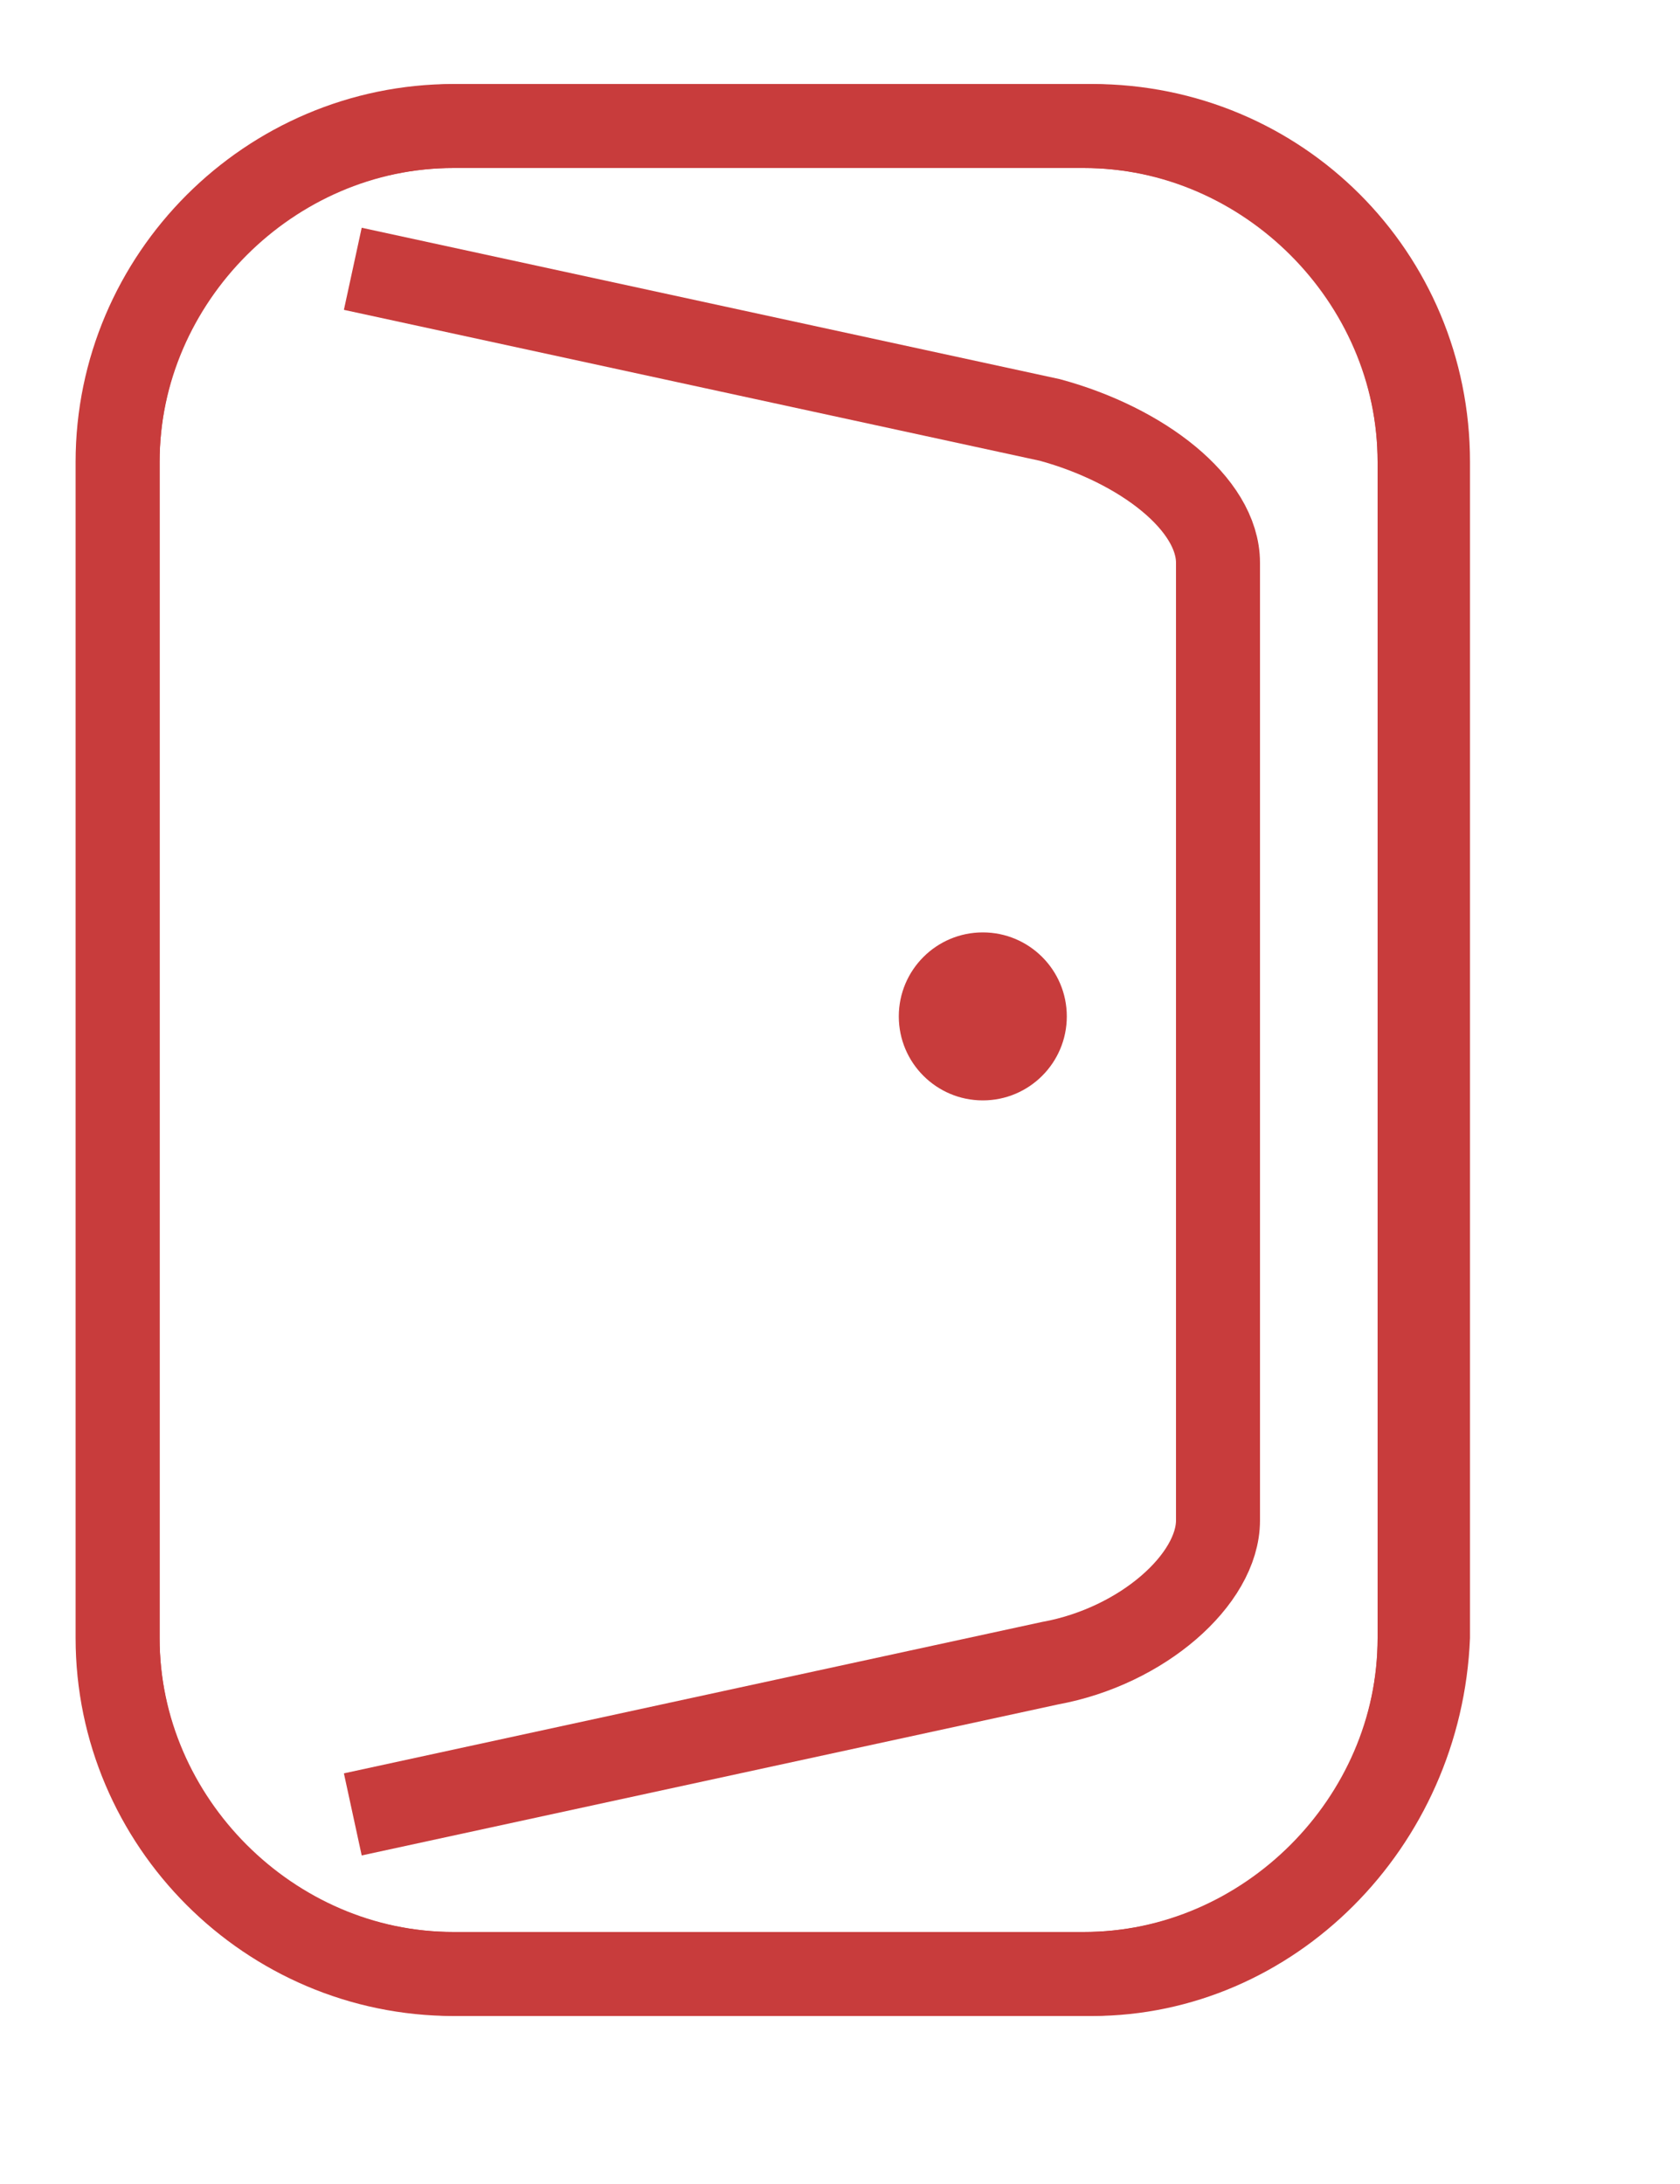 <?xml version="1.0" encoding="utf-8"?>
<!-- Generator: Adobe Illustrator 19.1.0, SVG Export Plug-In . SVG Version: 6.00 Build 0)  -->
<svg version="1.1" id="Layer_1" xmlns:sketch="http://www.bohemiancoding.com/sketch/ns"
	 xmlns="http://www.w3.org/2000/svg" xmlns:xlink="http://www.w3.org/1999/xlink" x="0px" y="0px" viewBox="-1 -1 20 26"
	 xml:space="preserve">
<g id="Page-1" sketch:type="MSPage">
	<g id="Exit-Copy-6" sketch:type="MSLayerGroup">
		<path id="Rectangle-140_1_" sketch:type="MSShapeGroup" fill="none" stroke="#C83C3C" d="M4.4,0.5h7.5c2.2,0,4,1.8,4,4v14c0,2.2-1.8,4-4,4H4.4
			c-2.2,0-4-1.8-4-4v-14C0.4,2.3,2.2,0.5,4.4,0.5z"/>
		<g id="Rectangle-140_2_">
			<g>
				<path fill="#C83C3C" d="M12,23H4.5C2,23,0,21,0,18.5v-14C0,2,2,0,4.5,0H12c2.5,0,4.5,2,4.5,4.5v14C16.4,21,14.4,23,12,23z M4.4,1
					C2.5,1,0.9,2.6,0.9,4.5v14c0,1.9,1.6,3.5,3.5,3.5h7.5c1.9,0,3.5-1.6,3.5-3.5v-14c0-1.9-1.6-3.5-3.5-3.5H4.4z"/>
				<g>
					<path fill="none" stroke="#C83C3C" d="M3.2,20.6l8.3-1.8c1.1-0.2,2-1,2-1.7V5.7c0-0.7-0.9-1.4-2-1.7L3.2,2.2"/>
				</g>
			</g>
		</g>
		<circle id="Oval-605" sketch:type="MSShapeGroup" fill="#C83C3C" cx="10.7" cy="11.1" r="1">
		</circle>
	</g>
</g>
</svg>
